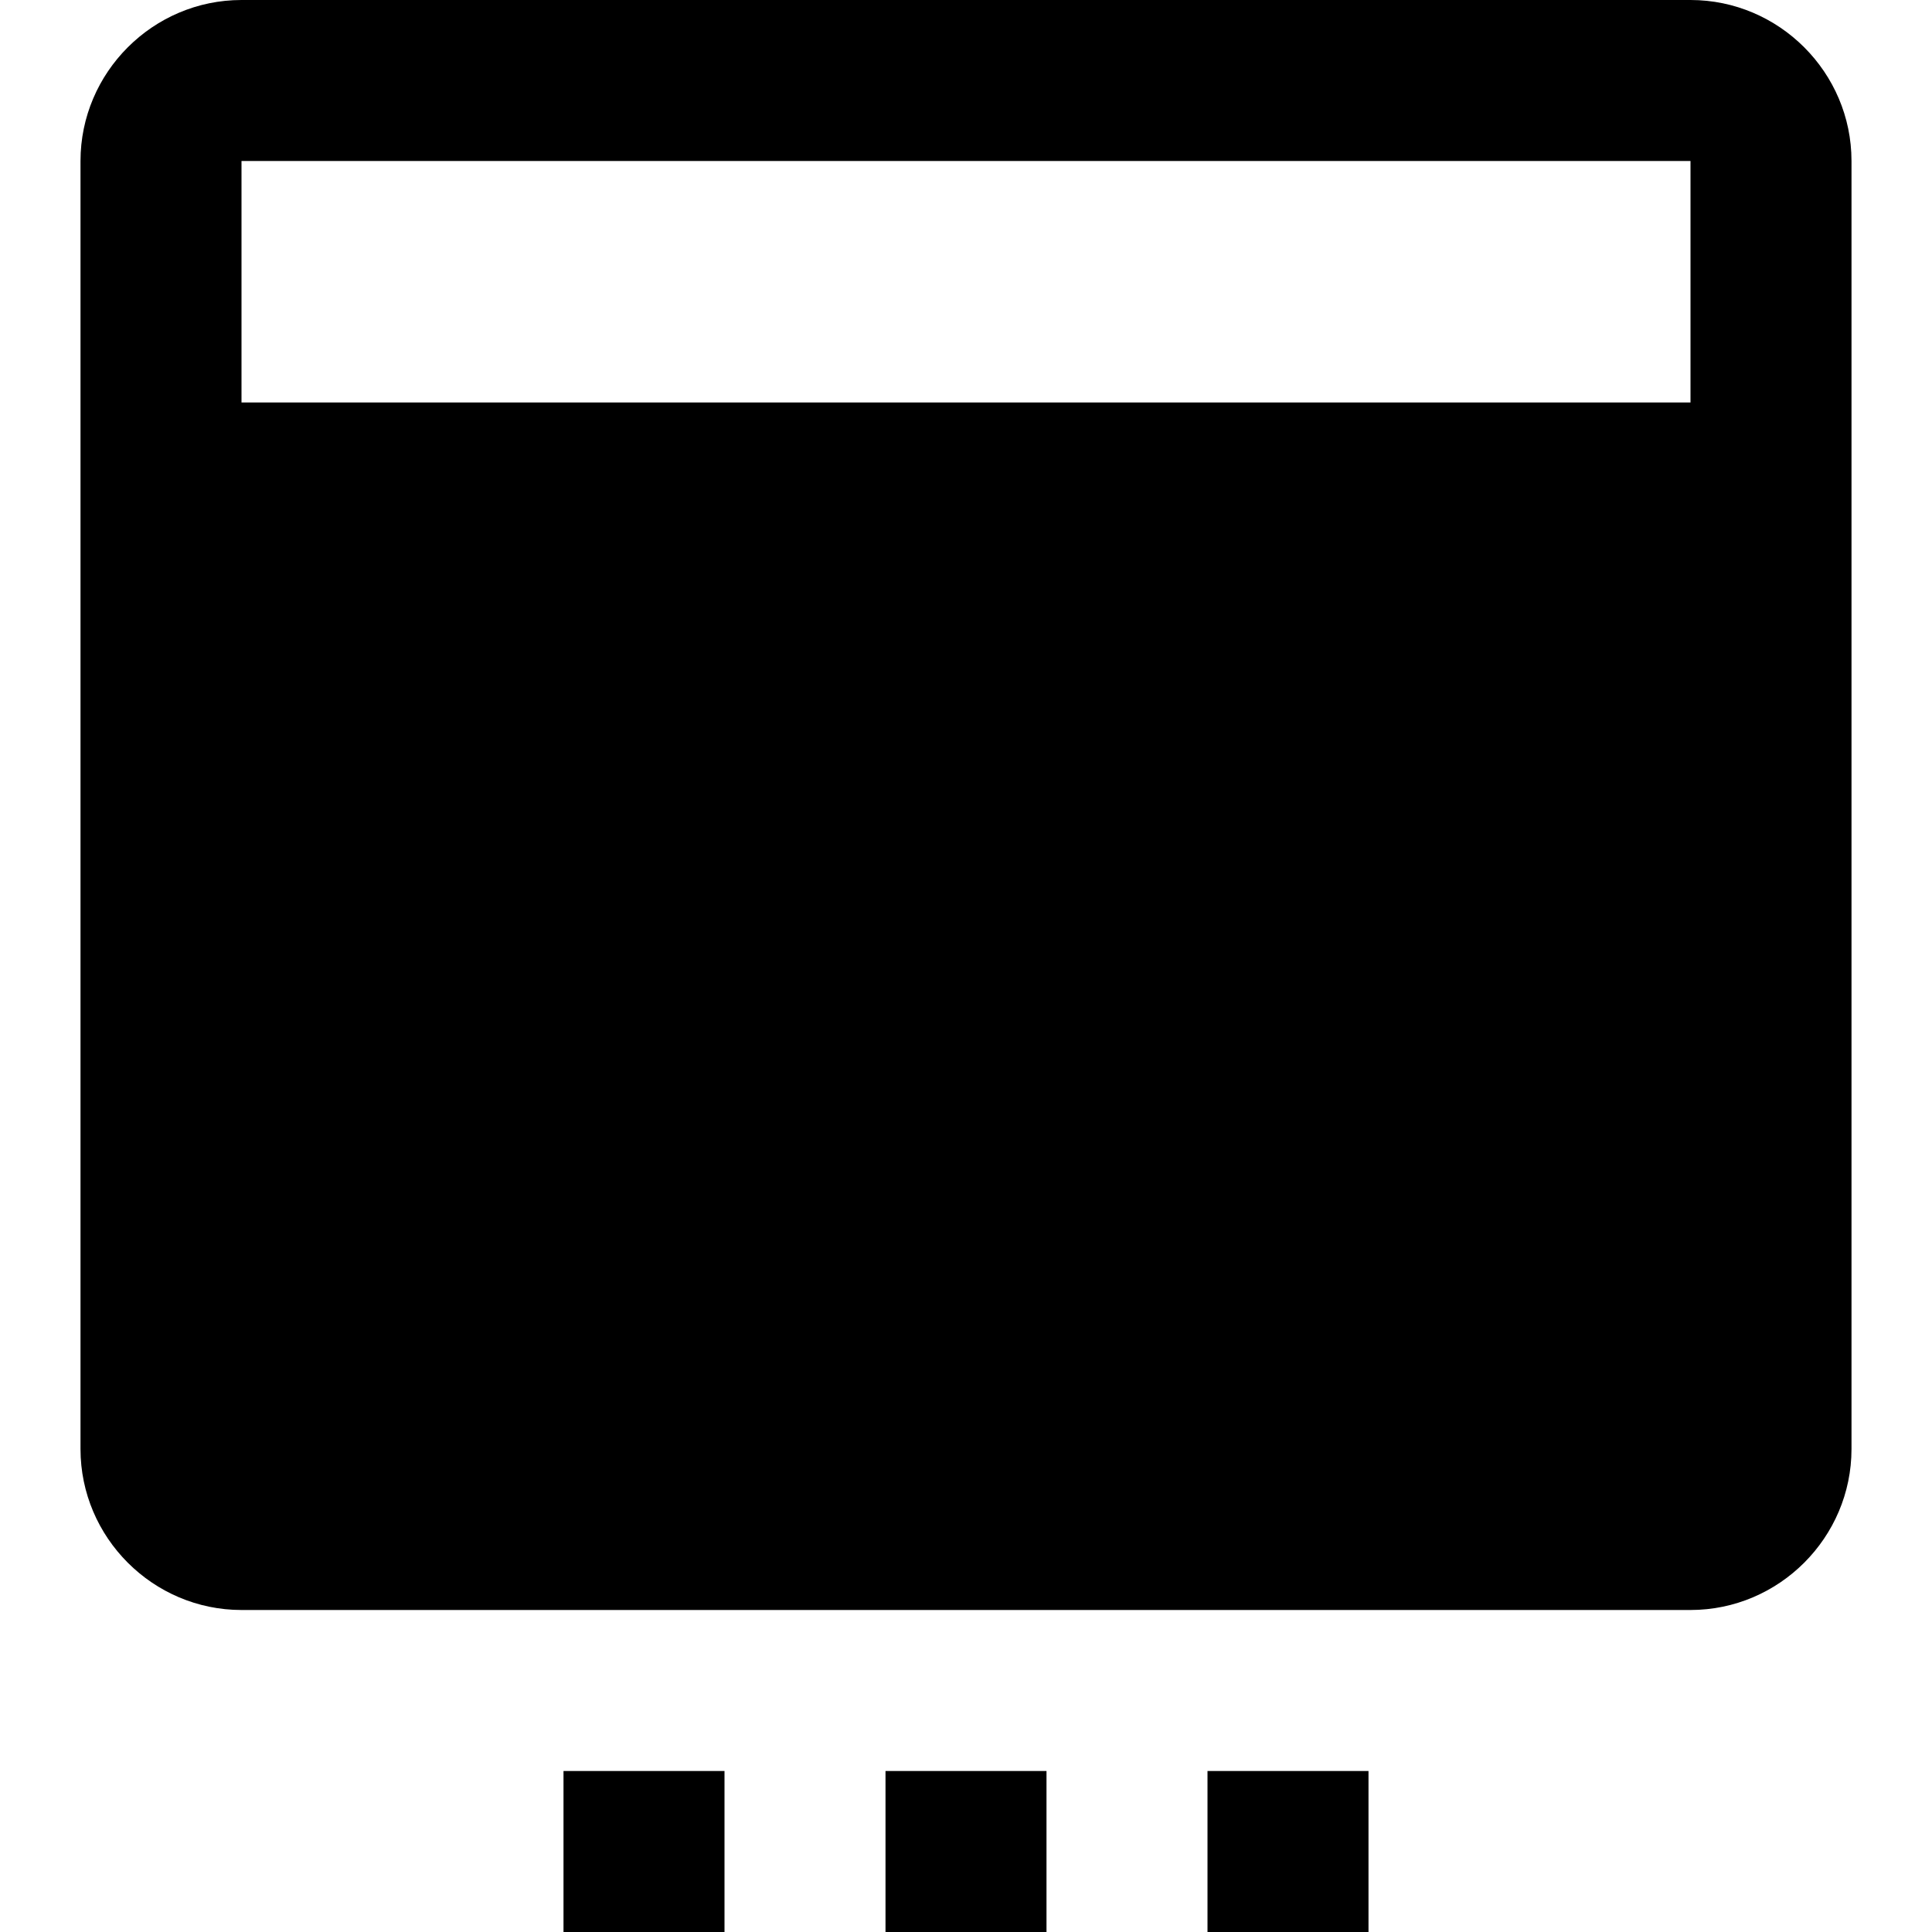 <svg xmlns="http://www.w3.org/2000/svg" viewBox="0 0 24 24"><path d="M21,0H3C1.9,0 1,.9 1,2V18C1,19.1 1.9,20 3,20H21C22.1,20 23,19.1 23,18V2C23,.9 22.1,0 21,0M21,5H3V2H21V5M7,22H9V24H7V22M11,22H13V24H11V22M15,22H17V24H15V22" /></svg>